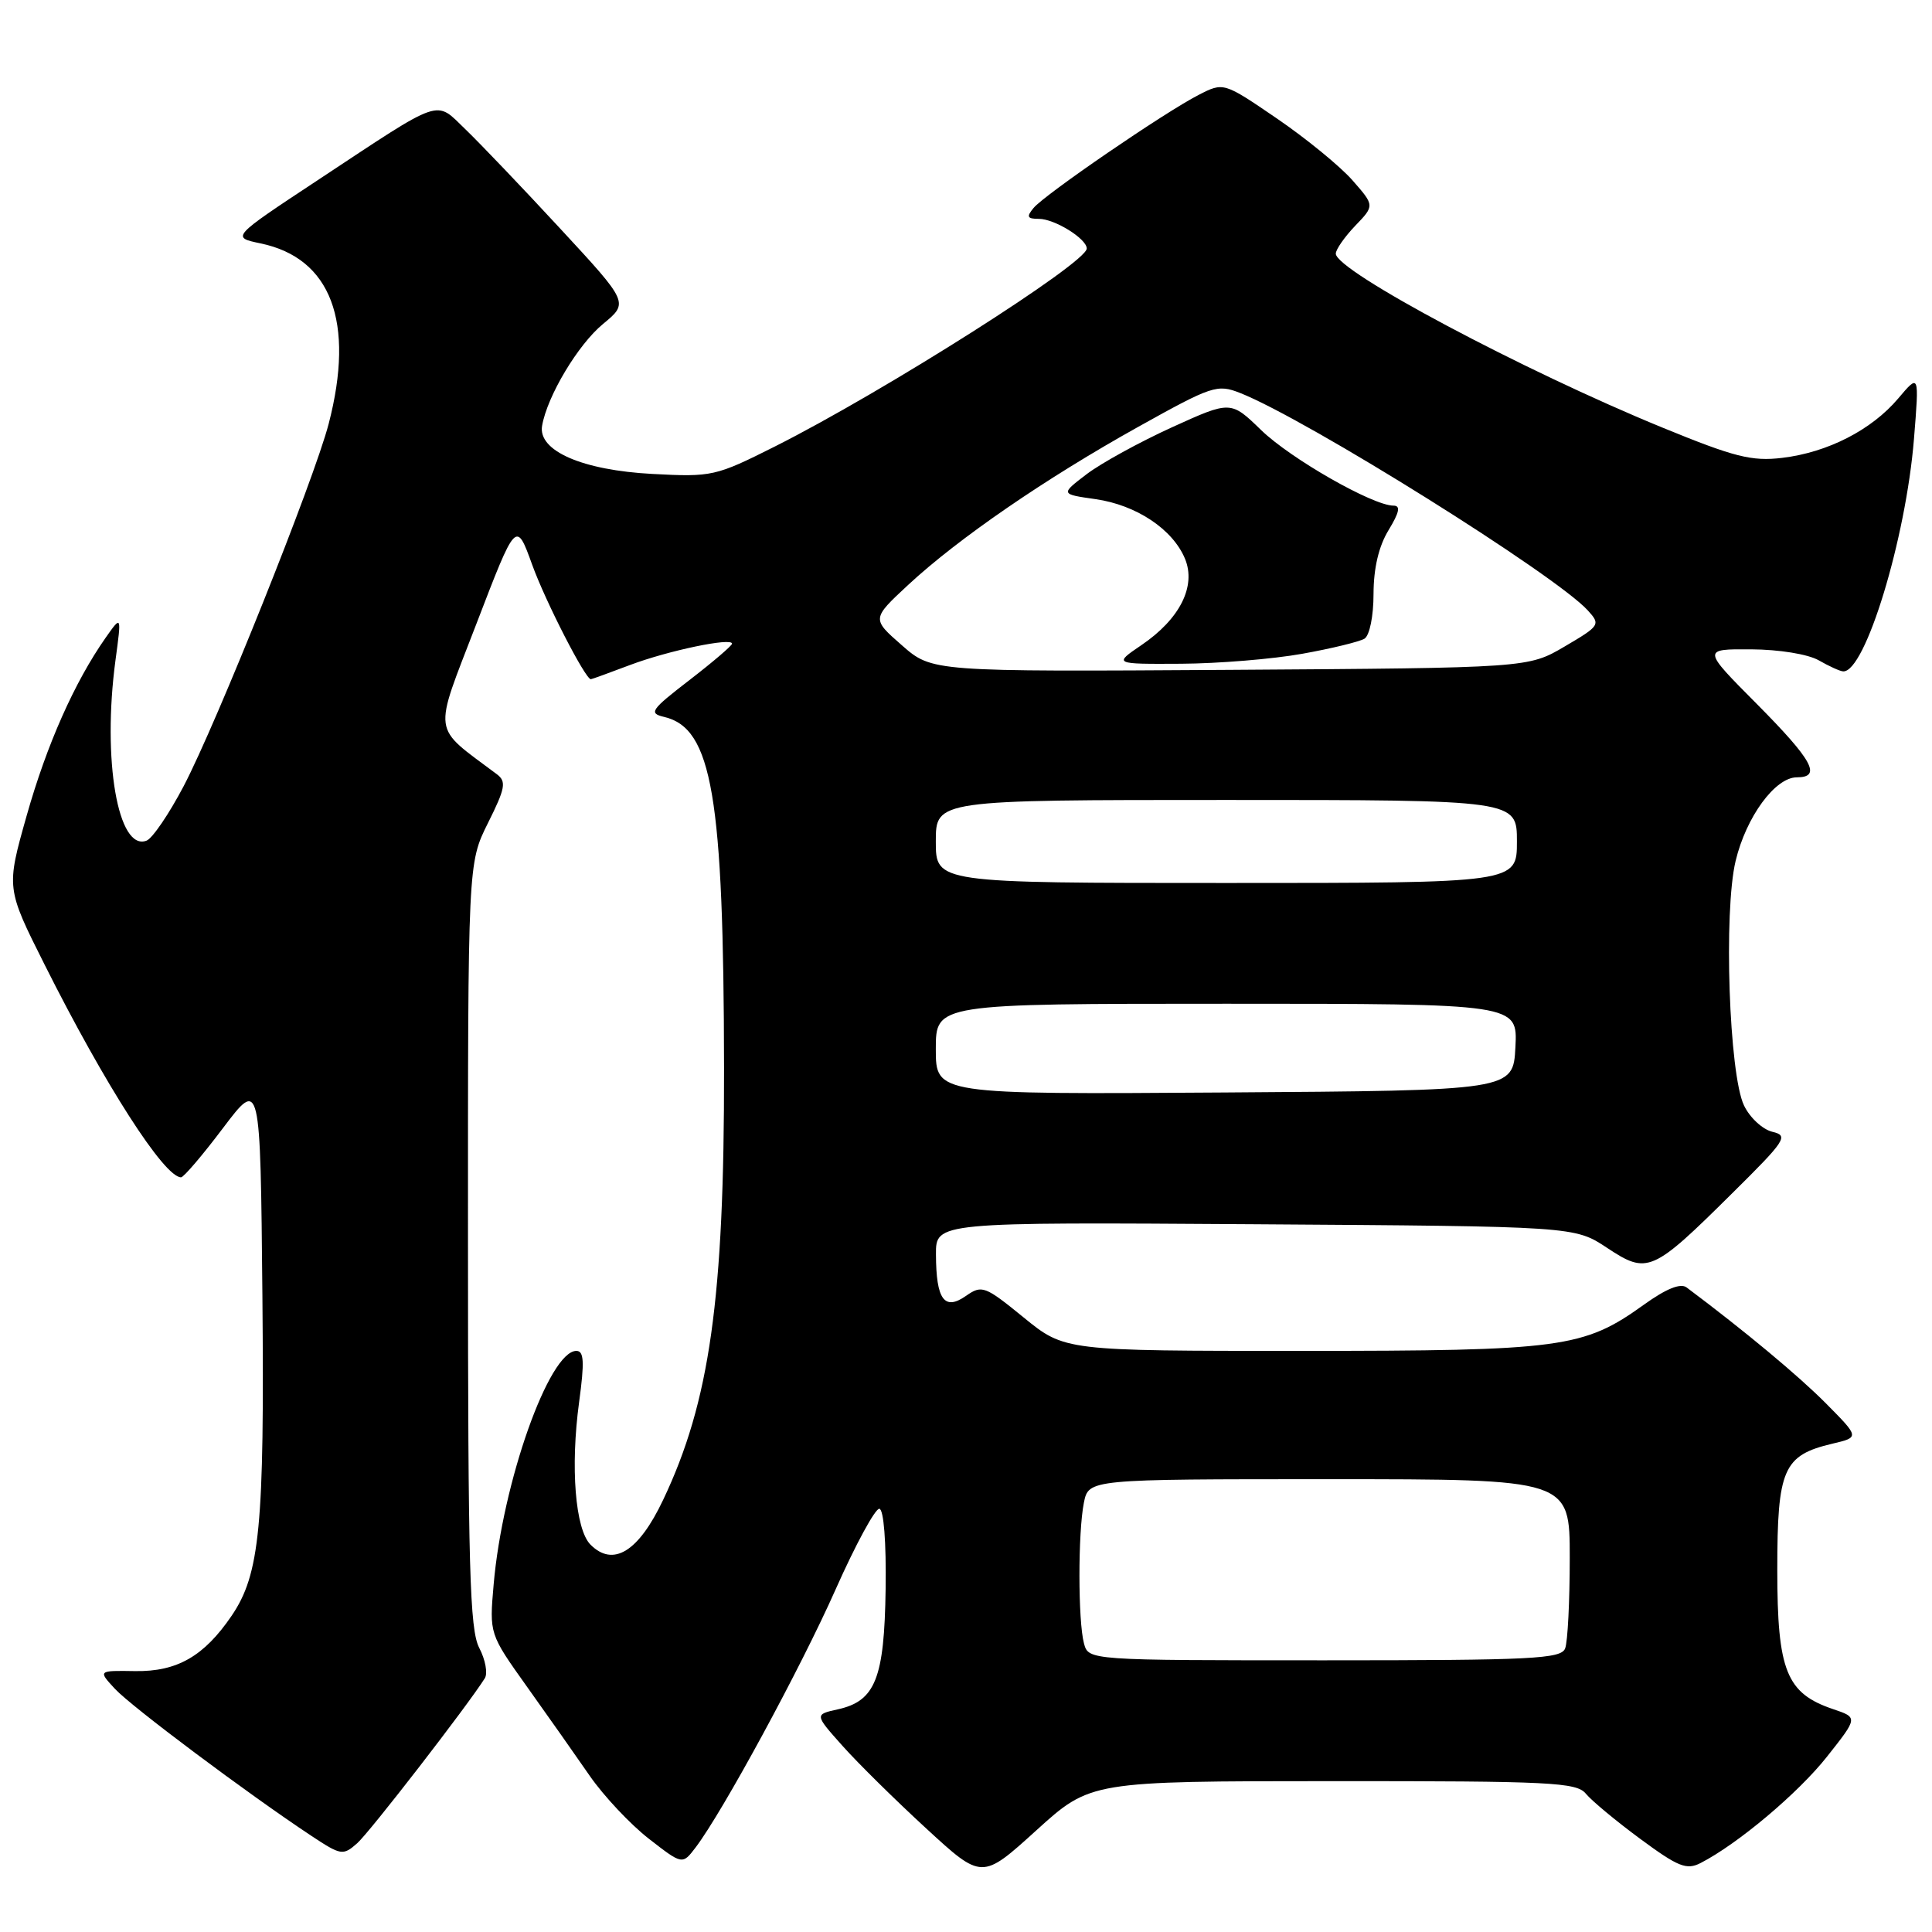 <?xml version="1.0" encoding="UTF-8" standalone="no"?>
<!DOCTYPE svg PUBLIC "-//W3C//DTD SVG 1.1//EN" "http://www.w3.org/Graphics/SVG/1.1/DTD/svg11.dtd" >
<svg xmlns="http://www.w3.org/2000/svg" xmlns:xlink="http://www.w3.org/1999/xlink" version="1.1" viewBox="0 0 256 256">
 <g >
 <path fill="currentColor"
d=" M 176.63 236.01 C 205.46 236.00 208.90 236.17 210.13 237.67 C 210.88 238.59 214.13 241.29 217.34 243.66 C 222.37 247.37 223.48 247.82 225.34 246.86 C 230.28 244.32 238.28 237.59 242.10 232.75 C 246.19 227.58 246.19 227.58 242.90 226.47 C 236.70 224.38 235.50 221.39 235.50 208.03 C 235.50 194.65 236.29 192.84 242.78 191.30 C 246.40 190.45 246.40 190.45 241.95 185.96 C 238.31 182.29 231.20 176.37 223.48 170.59 C 222.68 169.99 220.77 170.76 217.81 172.89 C 209.83 178.62 206.98 179.00 172.38 179.00 C 141.08 179.00 141.08 179.00 135.65 174.58 C 130.50 170.38 130.11 170.24 128.00 171.71 C 125.13 173.72 124.04 172.21 124.02 166.22 C 124.00 161.94 124.00 161.94 166.32 162.22 C 208.65 162.50 208.65 162.50 212.95 165.35 C 218.30 168.89 218.93 168.62 229.50 158.14 C 236.64 151.08 237.03 150.48 234.85 149.97 C 233.56 149.66 231.86 148.10 231.09 146.48 C 229.11 142.37 228.37 120.78 229.98 114.07 C 231.38 108.23 235.22 103.00 238.09 103.00 C 241.43 103.00 240.19 100.74 232.78 93.27 C 225.55 86.00 225.55 86.00 232.03 86.04 C 235.74 86.06 239.57 86.68 241.00 87.50 C 242.38 88.29 243.83 88.95 244.23 88.96 C 247.14 89.11 252.54 71.39 253.61 58.17 C 254.31 49.50 254.31 49.50 251.53 52.79 C 248.00 56.97 242.18 59.95 236.15 60.67 C 232.11 61.15 229.83 60.57 220.31 56.67 C 201.76 49.07 177.00 35.89 177.00 33.61 C 177.00 33.06 178.16 31.40 179.57 29.92 C 182.15 27.24 182.15 27.24 179.19 23.87 C 177.56 22.02 173.06 18.34 169.18 15.69 C 162.13 10.88 162.13 10.88 158.82 12.58 C 154.34 14.87 138.44 25.76 136.95 27.56 C 135.98 28.73 136.11 29.00 137.66 29.00 C 139.75 29.00 144.00 31.64 144.00 32.93 C 144.00 34.83 117.08 51.92 102.70 59.15 C 94.82 63.11 94.35 63.22 86.46 62.80 C 77.16 62.31 71.26 59.74 71.83 56.42 C 72.51 52.48 76.59 45.66 79.90 42.93 C 83.32 40.11 83.32 40.11 74.25 30.31 C 69.26 24.91 63.61 19.00 61.70 17.16 C 57.59 13.22 58.92 12.76 42.09 23.88 C 30.64 31.44 30.64 31.44 34.52 32.25 C 43.87 34.19 47.06 42.65 43.55 56.16 C 41.61 63.60 28.73 95.78 24.33 104.18 C 22.40 107.85 20.20 111.09 19.42 111.39 C 15.63 112.85 13.53 100.71 15.30 87.50 C 16.11 81.50 16.11 81.50 14.00 84.50 C 9.87 90.39 6.20 98.65 3.53 108.09 C 0.82 117.68 0.82 117.68 5.91 127.82 C 13.91 143.77 21.76 156.00 23.99 156.00 C 24.34 156.00 26.85 153.06 29.56 149.46 C 34.50 142.93 34.50 142.93 34.77 171.71 C 35.05 202.25 34.44 208.59 30.69 214.10 C 27.04 219.46 23.47 221.51 17.92 221.43 C 12.98 221.35 12.98 221.35 15.24 223.79 C 17.43 226.15 32.82 237.67 41.23 243.24 C 45.19 245.86 45.45 245.90 47.33 244.24 C 48.99 242.77 61.91 226.07 64.24 222.38 C 64.65 221.73 64.32 219.92 63.50 218.35 C 62.24 215.94 62.01 207.73 62.01 164.95 C 62.00 114.39 62.00 114.39 64.66 109.05 C 66.96 104.45 67.12 103.56 65.85 102.60 C 57.13 96.05 57.35 97.69 63.13 82.65 C 68.39 68.95 68.39 68.95 70.52 74.84 C 72.29 79.73 77.56 90.00 78.29 90.00 C 78.41 90.00 80.75 89.15 83.50 88.11 C 88.58 86.20 97.00 84.44 97.00 85.29 C 97.00 85.55 94.46 87.72 91.36 90.11 C 86.21 94.08 85.92 94.51 88.02 95.00 C 94.36 96.50 95.89 105.49 95.94 141.50 C 95.98 172.05 94.05 185.74 87.87 198.74 C 84.61 205.62 81.25 207.68 78.25 204.68 C 76.22 202.65 75.56 194.40 76.74 185.75 C 77.46 180.44 77.38 179.00 76.37 179.00 C 72.76 179.00 66.58 196.43 65.41 209.96 C 64.84 216.50 64.84 216.50 69.83 223.50 C 72.58 227.35 76.32 232.67 78.16 235.33 C 80.00 237.98 83.51 241.72 85.96 243.63 C 90.42 247.10 90.42 247.10 92.17 244.80 C 95.73 240.12 106.08 221.07 110.73 210.59 C 113.37 204.65 115.98 199.85 116.52 199.92 C 117.10 200.00 117.44 204.31 117.35 210.55 C 117.18 222.43 115.99 225.40 111.00 226.50 C 107.93 227.18 107.93 227.18 111.64 231.34 C 113.68 233.63 118.67 238.55 122.73 242.28 C 130.11 249.07 130.11 249.07 137.31 242.54 C 144.50 236.02 144.50 236.02 176.63 236.01 Z  M 143.63 217.75 C 142.84 214.79 142.83 203.08 143.62 199.12 C 144.25 196.00 144.25 196.00 176.12 196.00 C 208.00 196.00 208.00 196.00 208.00 206.42 C 208.00 212.15 207.73 217.55 207.39 218.42 C 206.86 219.81 203.11 220.00 175.51 220.00 C 144.23 220.00 144.23 220.00 143.63 217.75 Z  M 124.00 139.01 C 124.00 133.00 124.00 133.00 162.55 133.00 C 201.10 133.00 201.10 133.00 200.80 138.75 C 200.50 144.50 200.50 144.50 162.25 144.76 C 124.00 145.02 124.00 145.02 124.00 139.01 Z  M 124.00 111.50 C 124.00 106.00 124.00 106.00 162.50 106.00 C 201.00 106.00 201.00 106.00 201.00 111.50 C 201.00 117.00 201.00 117.00 162.50 117.00 C 124.00 117.00 124.00 117.00 124.00 111.50 Z  M 119.50 85.50 C 115.50 82.00 115.50 82.00 120.34 77.50 C 126.98 71.34 138.51 63.42 150.82 56.56 C 160.62 51.10 161.29 50.88 164.32 52.07 C 173.18 55.57 206.15 76.20 210.40 80.89 C 212.10 82.76 212.00 82.92 207.33 85.66 C 202.50 88.50 202.50 88.50 163.00 88.76 C 123.50 89.01 123.50 89.01 119.50 85.50 Z  M 172.55 86.63 C 176.42 85.94 180.14 85.03 180.80 84.63 C 181.48 84.20 182.00 81.65 182.00 78.69 C 182.01 75.28 182.69 72.38 183.99 70.25 C 185.43 67.88 185.61 67.00 184.65 67.00 C 181.91 67.00 171.02 60.78 167.12 57.00 C 163.08 53.08 163.08 53.08 155.29 56.62 C 151.01 58.57 145.93 61.36 144.00 62.82 C 140.51 65.48 140.51 65.48 145.17 66.14 C 150.58 66.92 155.39 70.12 157.02 74.04 C 158.52 77.68 156.34 82.02 151.26 85.47 C 147.54 88.00 147.54 88.00 156.52 87.95 C 161.46 87.92 168.67 87.33 172.55 86.63 Z "/>
</g>
</svg>